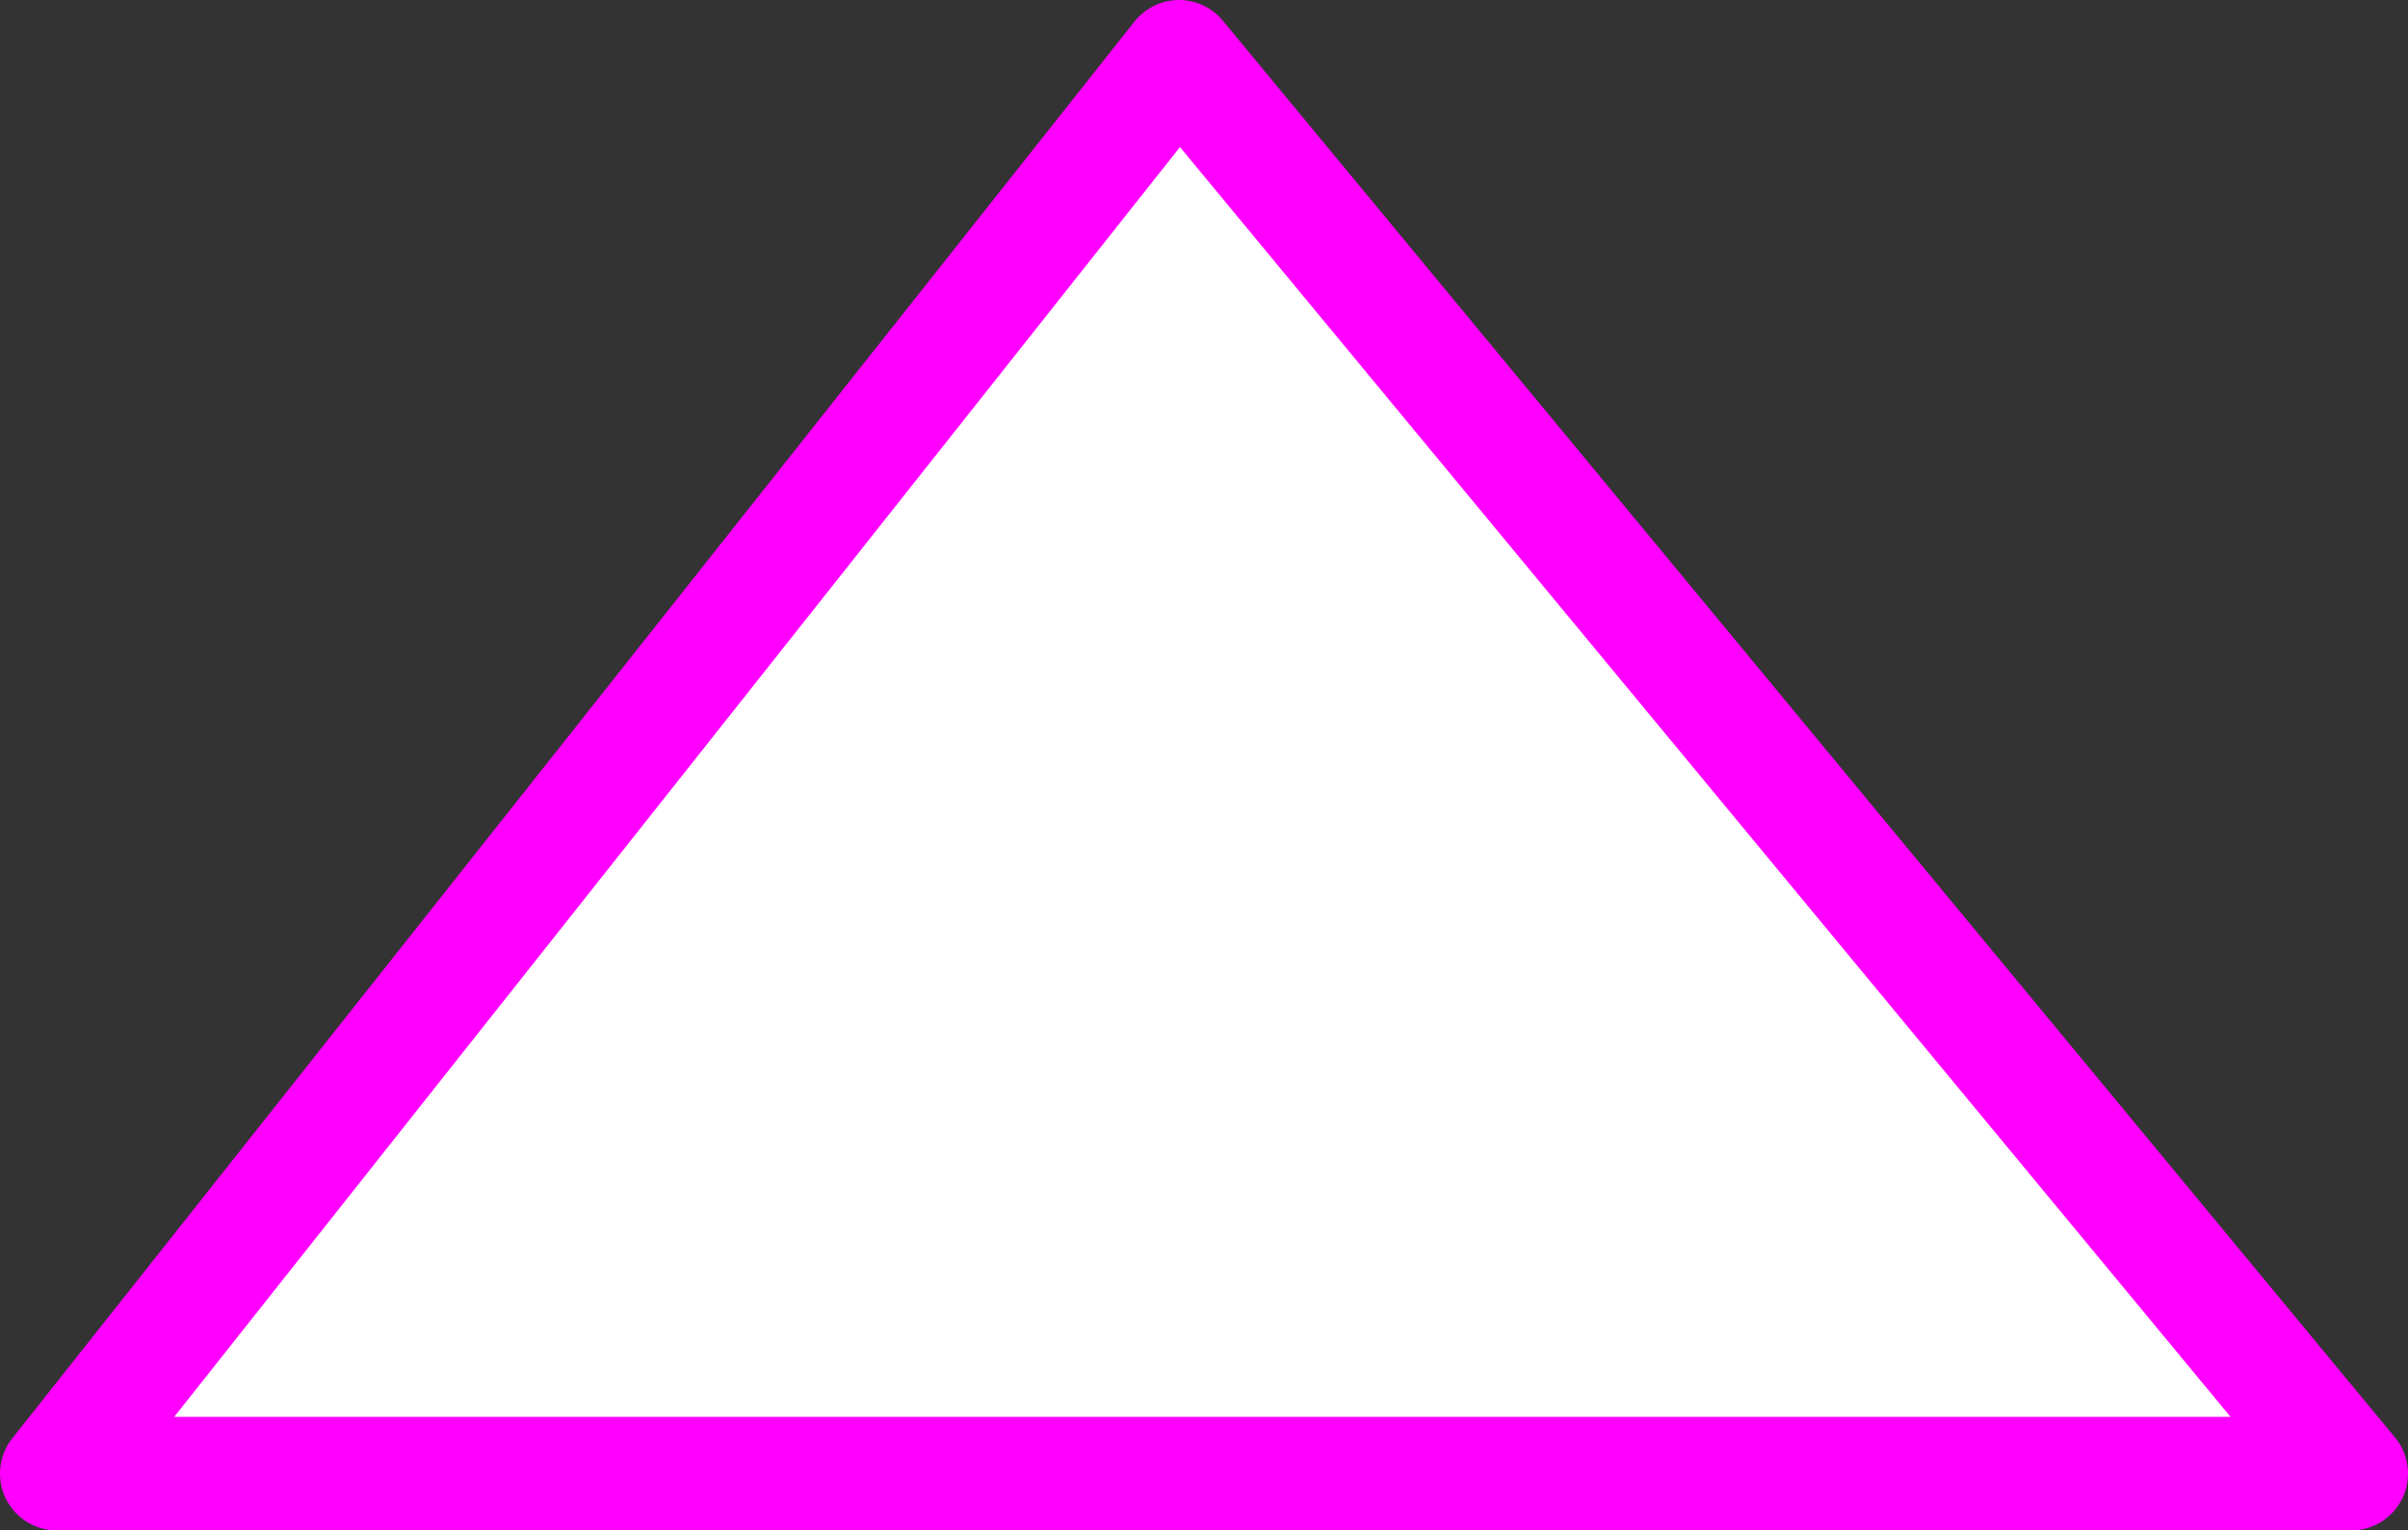 <?xml version="1.0" encoding="UTF-8" standalone="no"?>
<svg xmlns:xlink="http://www.w3.org/1999/xlink" height="67.35px" width="106.0px" xmlns="http://www.w3.org/2000/svg">
  <rect width="100%" height="100%" fill="#333333" stroke="none"/>
  <g transform="matrix(1.0, 0.0, 0.0, 1.0, 53.0, 33.65)">
    <path d="M-1.1 -31.15 L50.5 31.2 -50.5 31.2 -1.1 -31.15" fill="#ffffff" fill-rule="evenodd" stroke="none"/>
    <path d="M-1.1 -31.15 L-50.5 31.2 50.5 31.2 -1.1 -31.15 Z" fill="none" stroke="#ff00ff" stroke-linecap="round" stroke-linejoin="round" stroke-width="5.0"/>
  </g>
</svg>
